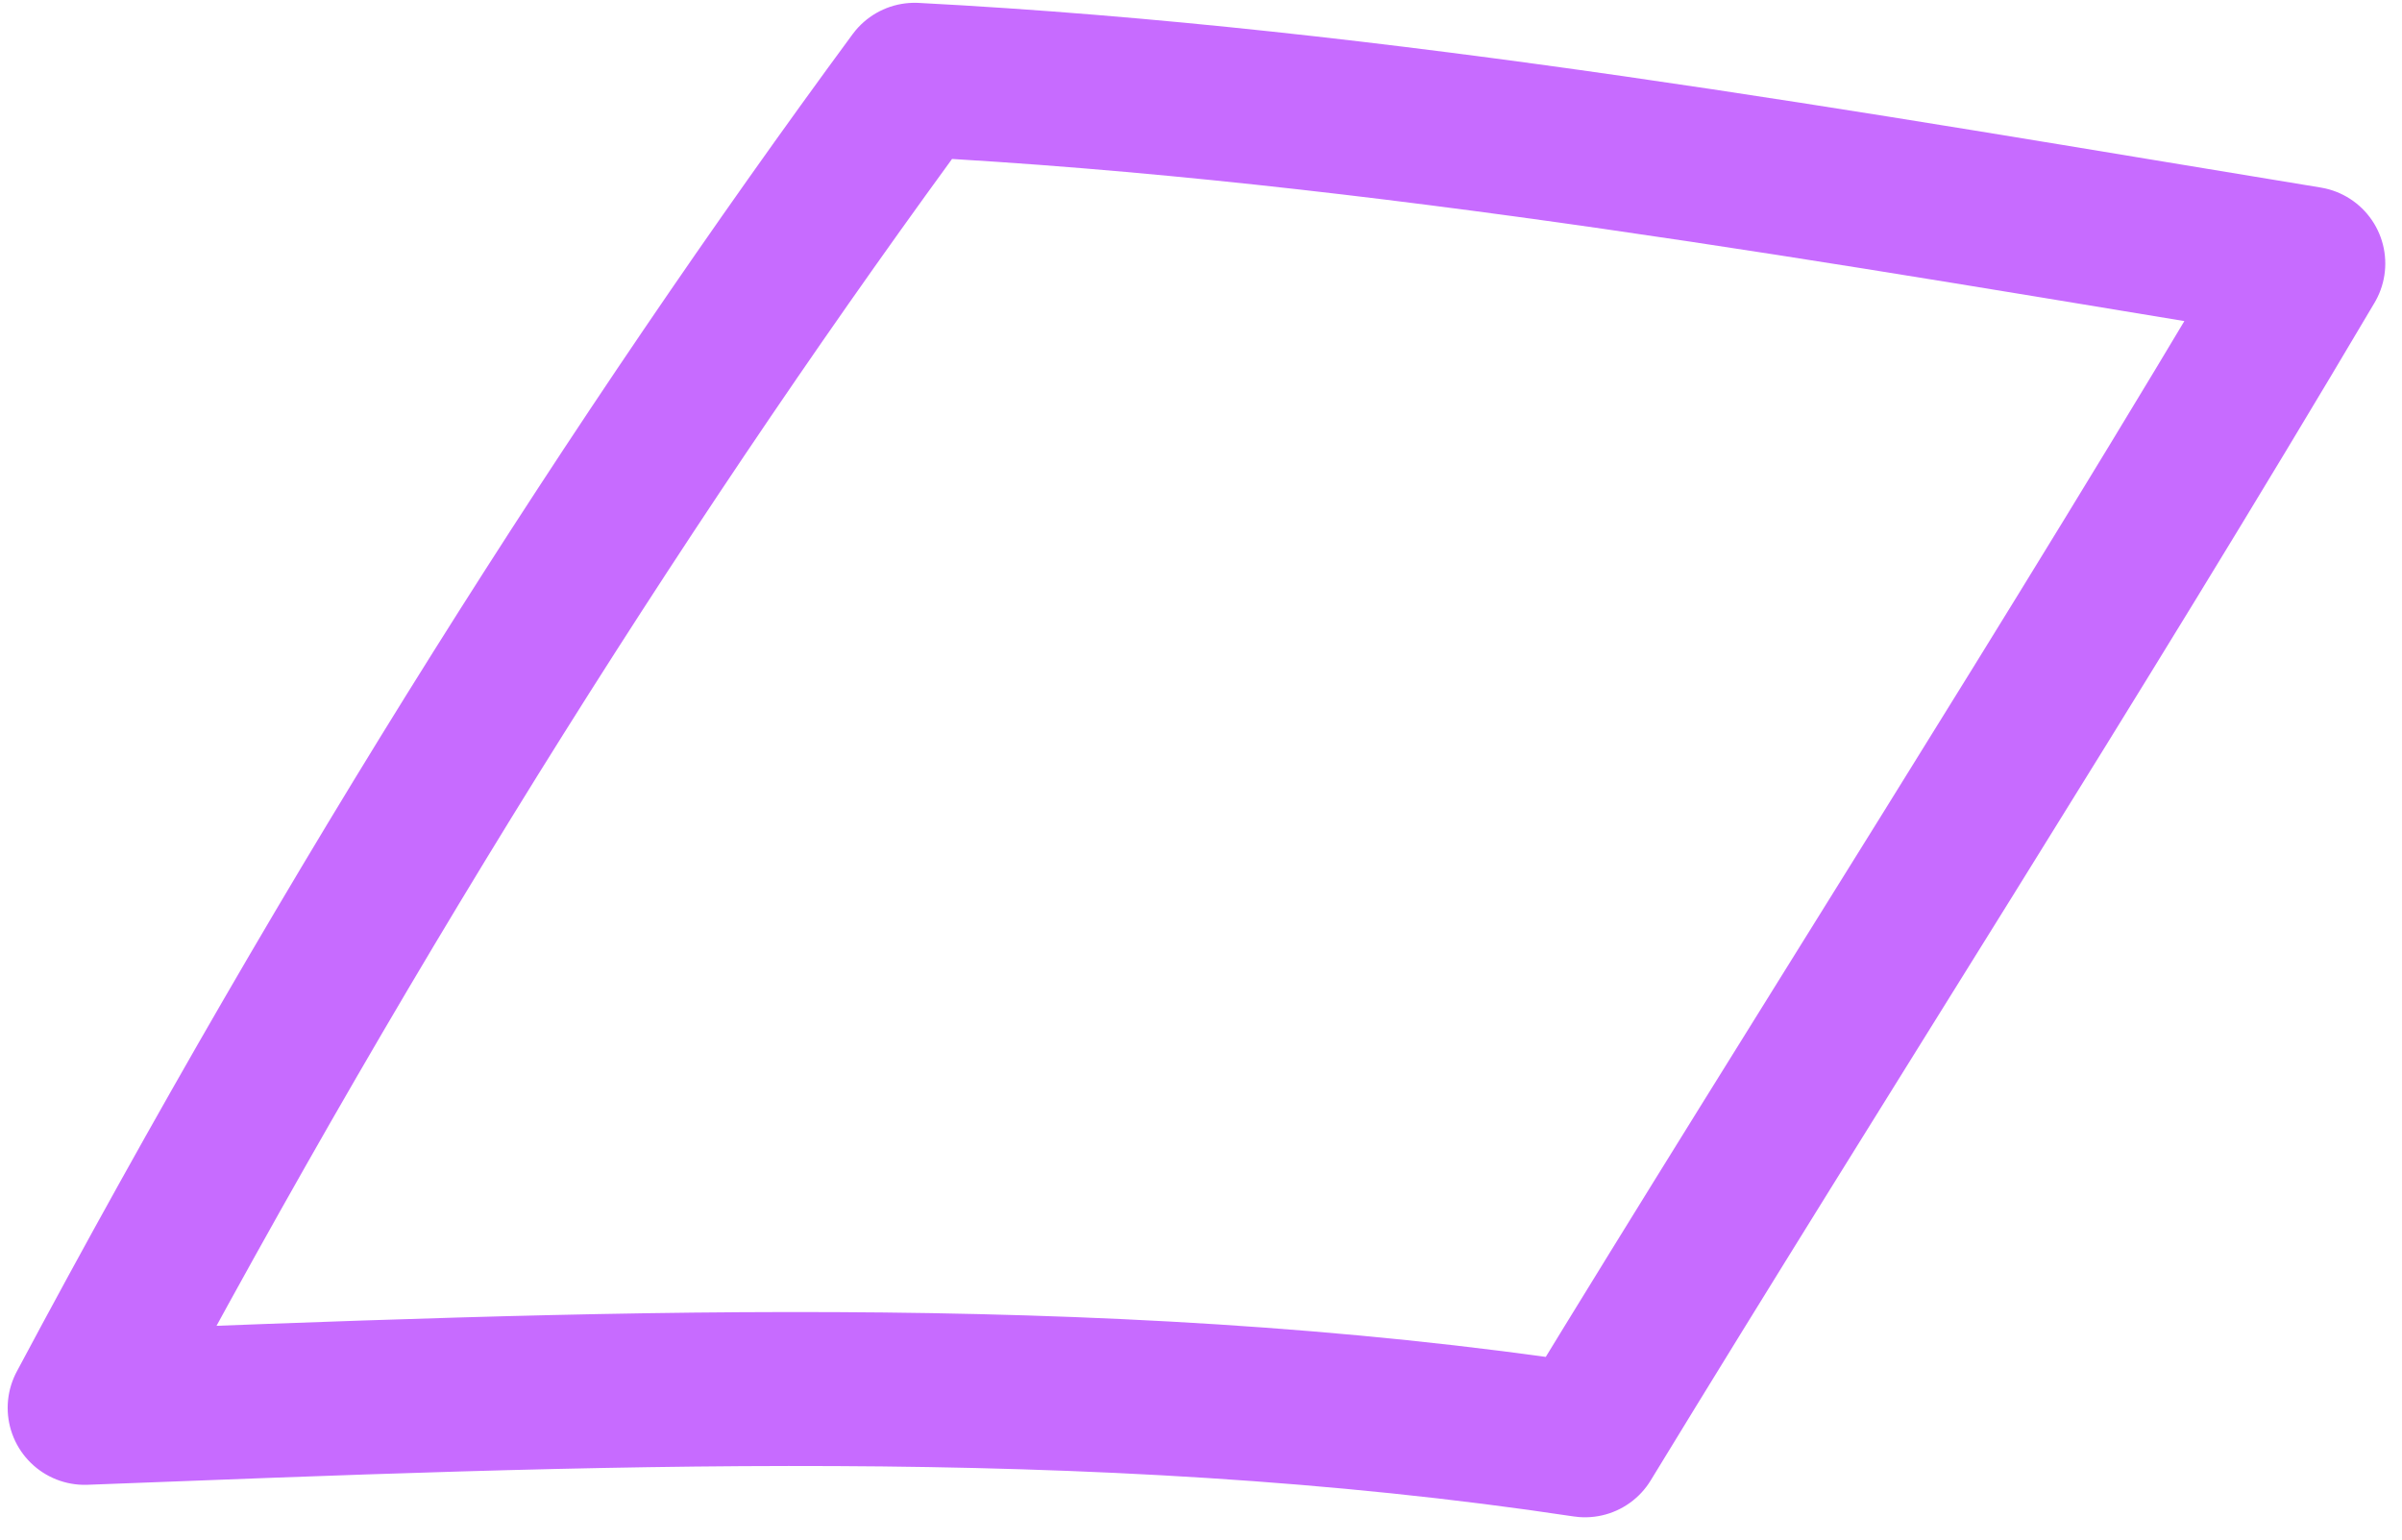 <svg width="78" height="50" viewBox="0 0 78 50" fill="none" xmlns="http://www.w3.org/2000/svg">
<path fill-rule="evenodd" clip-rule="evenodd" d="M29.701 2.591C44.78 3.378 60.052 6.116 74.957 8.558C67.346 21.426 59.247 34.022 51.469 46.776C35.477 44.359 18.81 45.11 2.749 45.722C11.549 29.22 20.765 14.726 29.701 2.591Z" stroke="#C76BFF" stroke-width="5" stroke-miterlimit="1.5" stroke-linecap="round" stroke-linejoin="round"/>
</svg>
